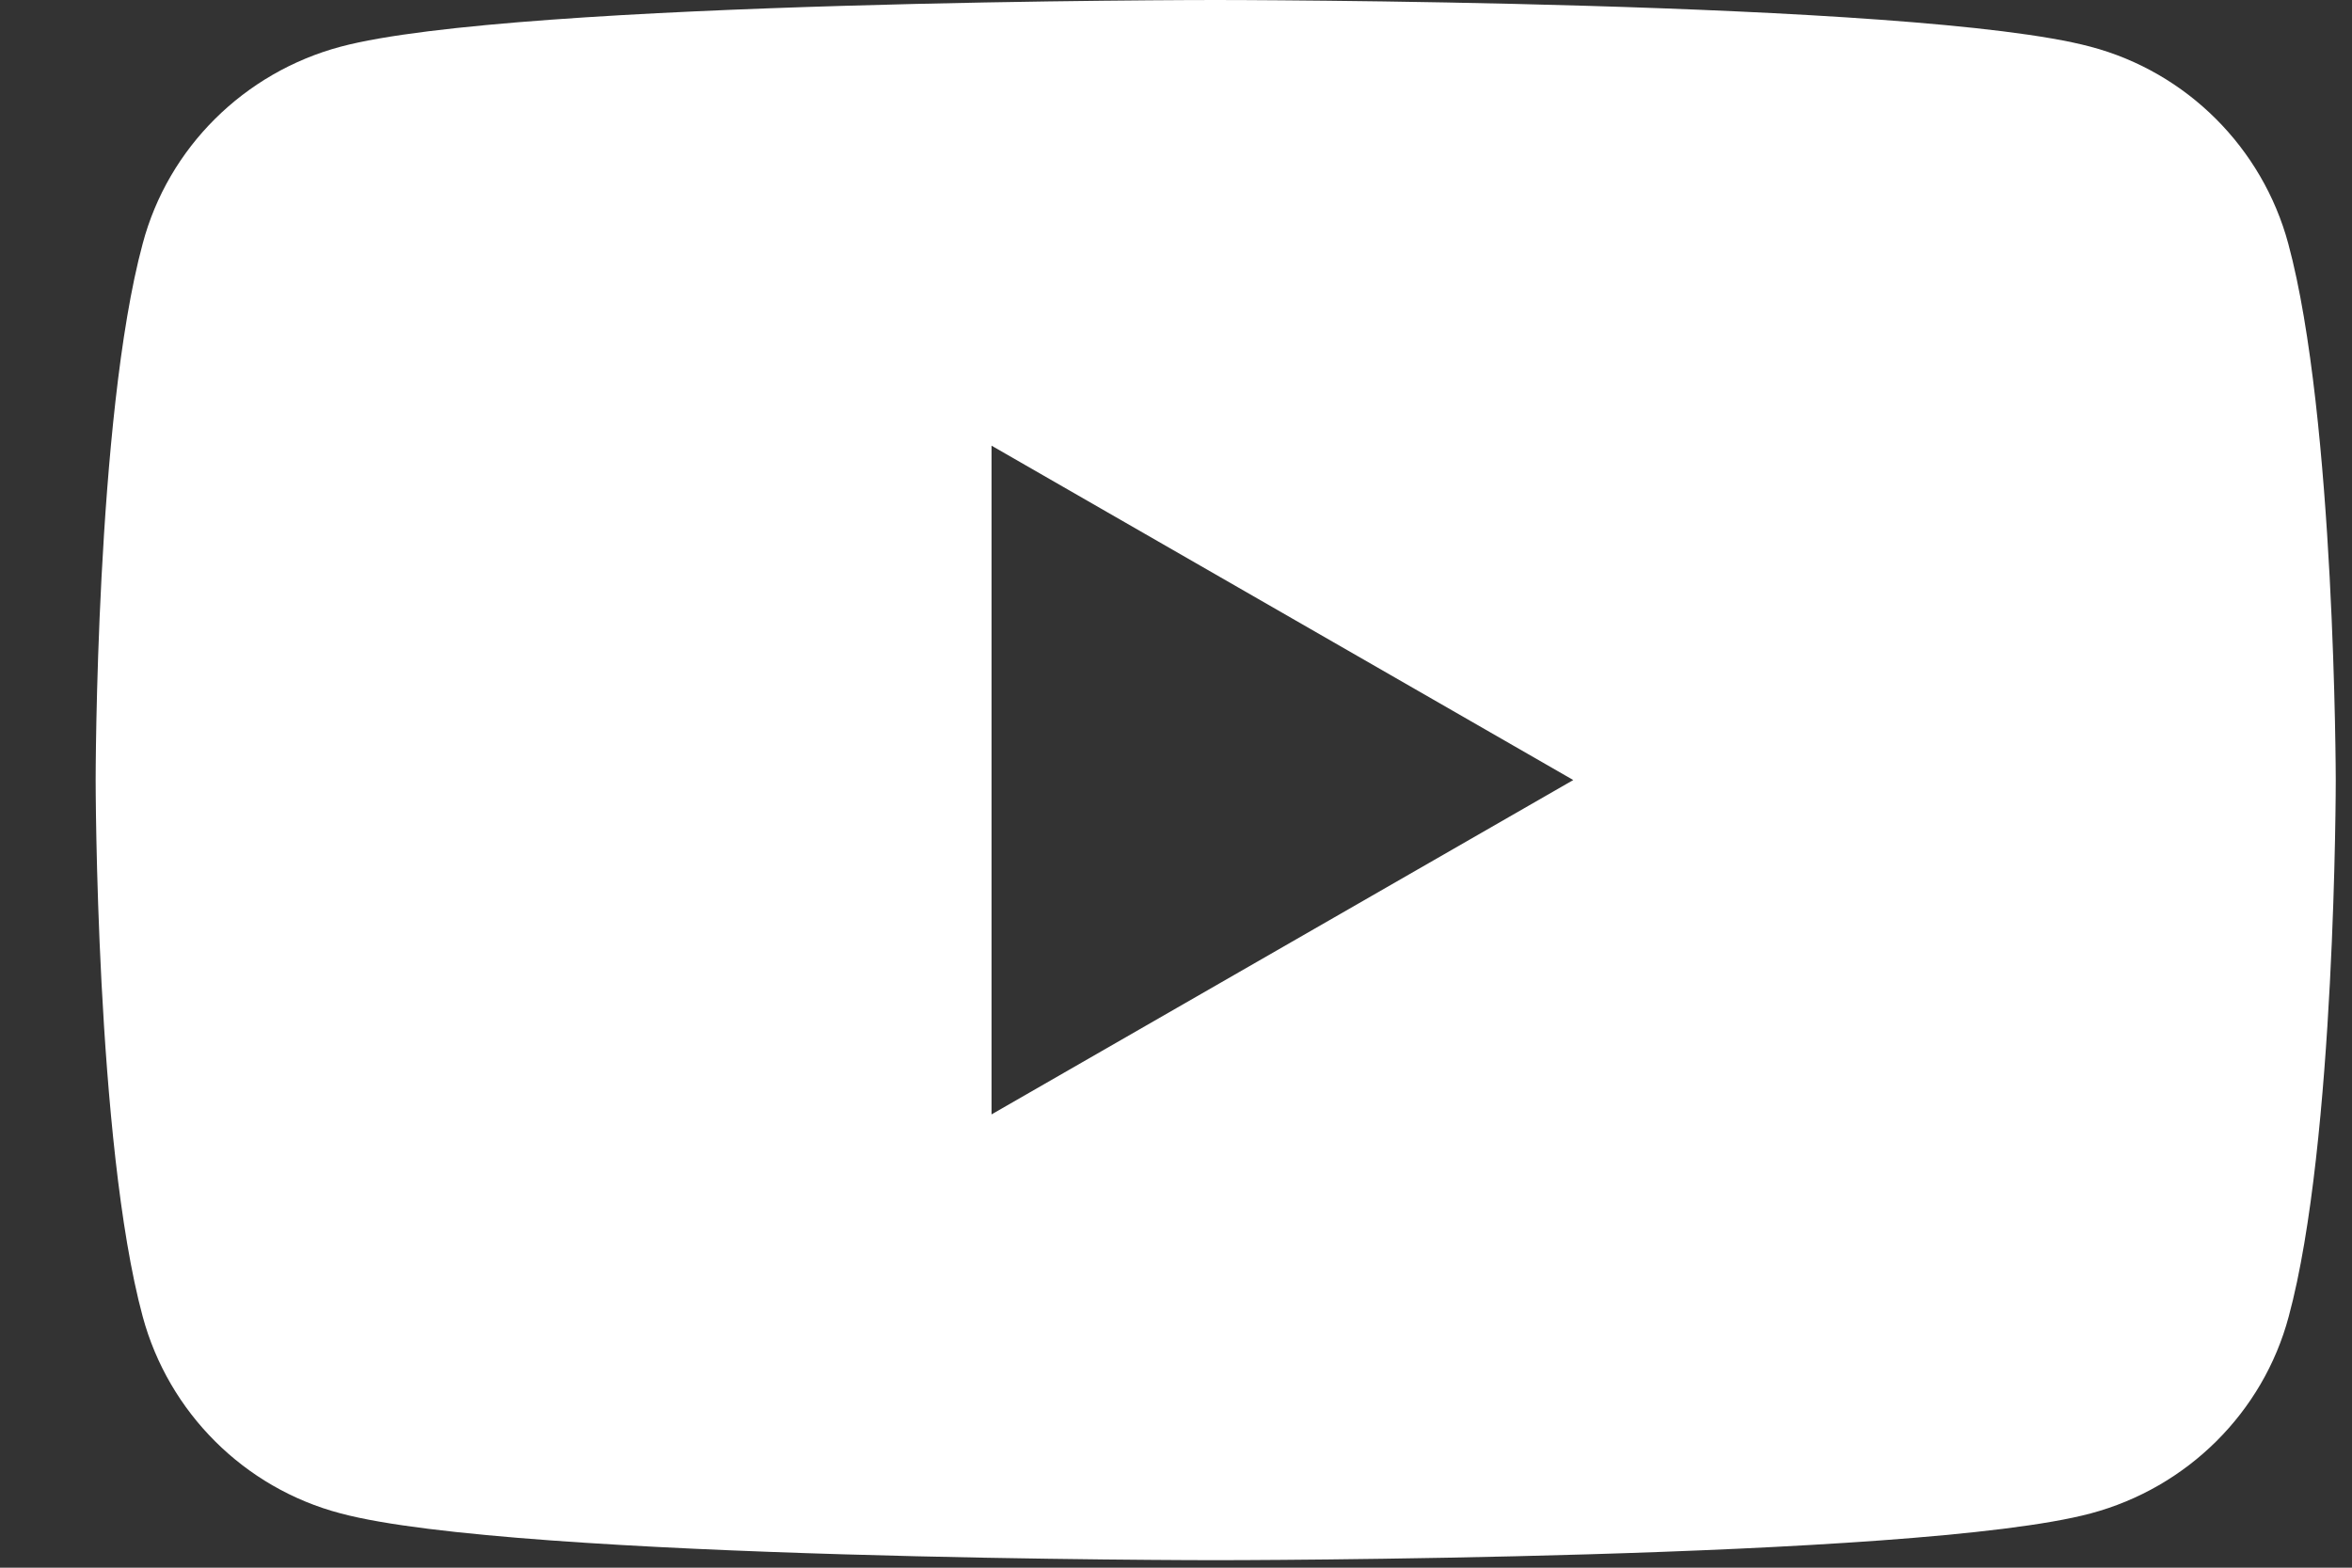 <svg width="21" height="14" viewBox="0 0 21 14" fill="none" xmlns="http://www.w3.org/2000/svg">
<rect x="0" y="0" width="21" height="14" fill="#333333" stroke="none"/>
<path fill-rule="evenodd" clip-rule="evenodd" d="M20.431 2.176C20.2 1.32 19.525 0.644 18.665 0.417C17.104 0 10.851 0 10.851 0C10.851 0 4.601 0 3.041 0.417C2.18 0.647 1.501 1.32 1.274 2.176C0.854 3.729 0.854 6.966 0.854 6.966C0.854 6.966 0.854 10.204 1.274 11.757C1.505 12.613 2.18 13.289 3.041 13.515C4.601 13.933 10.854 13.933 10.854 13.933C10.854 13.933 17.108 13.933 18.668 13.515C19.529 13.285 20.207 12.613 20.435 11.757C20.855 10.204 20.855 6.966 20.855 6.966C20.855 6.966 20.851 3.729 20.431 2.176ZM8.853 9.952V3.98L14.047 6.966L8.853 9.952Z" fill="white"/>
</svg>
